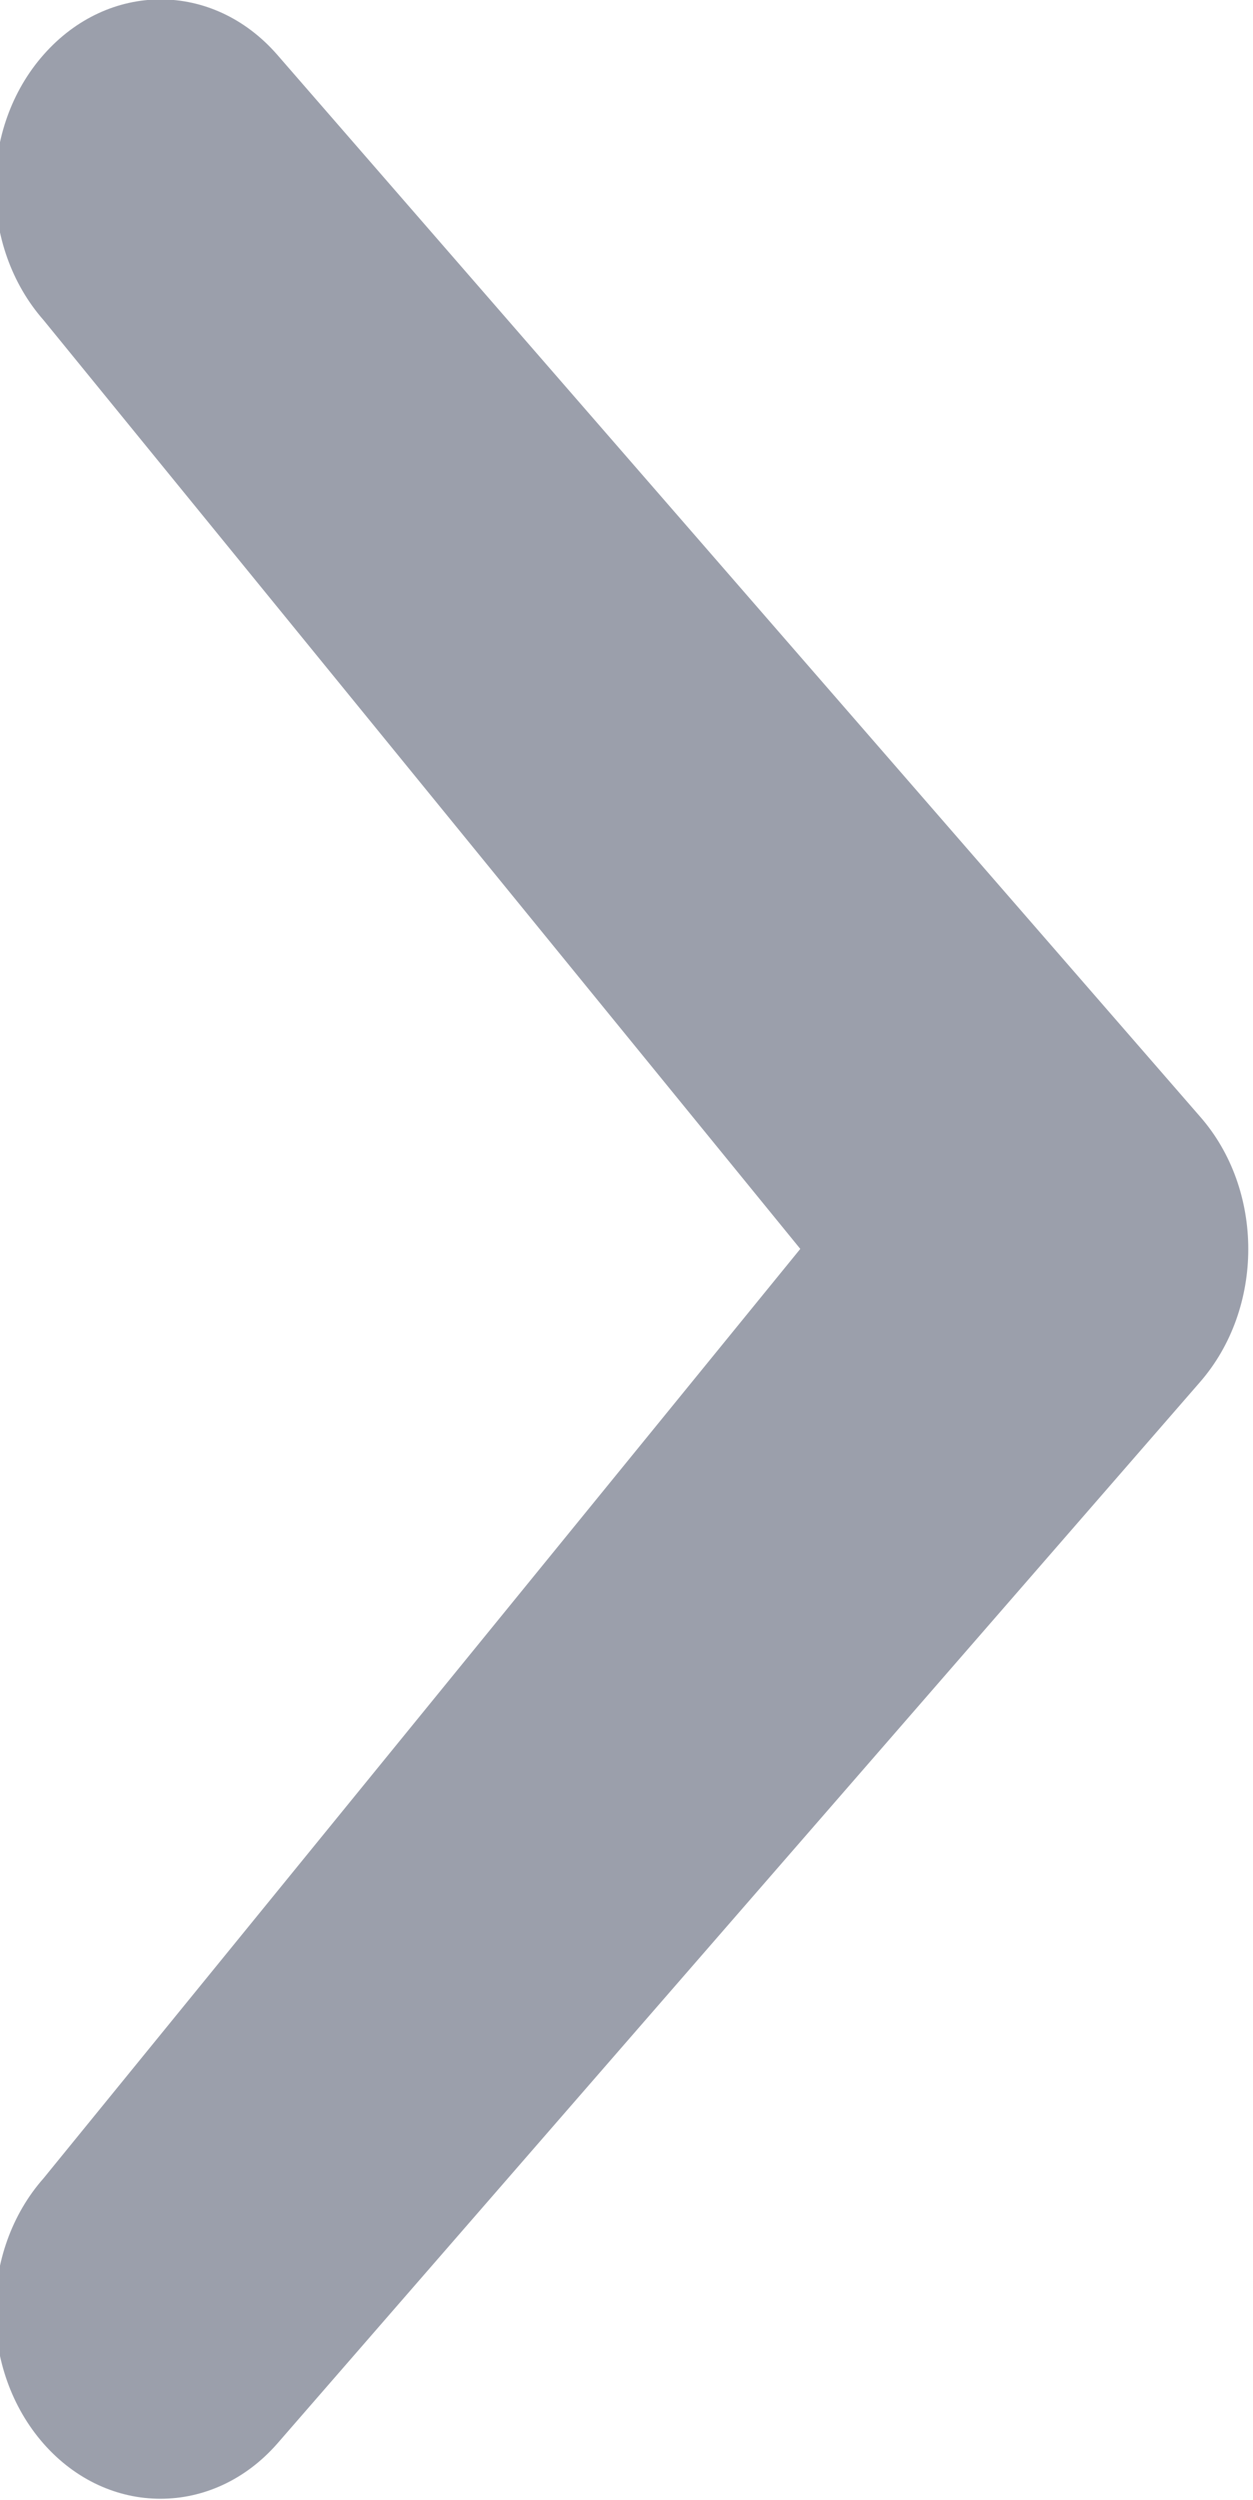 <svg xmlns="http://www.w3.org/2000/svg" xmlns:xlink="http://www.w3.org/1999/xlink" preserveAspectRatio="xMidYMid" width="6.031" height="12.03" viewBox="0 0 6.031 12.03">
  <defs>
    <style>
      .cls-1 {
        fill: #9b9fab;
        fill-rule: evenodd;
      }
    </style>
  </defs>
  <path d="M0.210,1.541 C-0.101,1.187 -0.101,0.615 0.210,0.263 C0.521,-0.090 1.023,-0.093 1.334,0.263 L5.775,5.372 C6.086,5.725 6.086,6.296 5.775,6.652 L1.334,11.760 C1.024,12.113 0.521,12.113 0.210,11.760 C-0.101,11.406 -0.101,10.834 0.210,10.482 L3.852,6.010 L0.210,1.541 Z" class="cls-1"/>
</svg>
